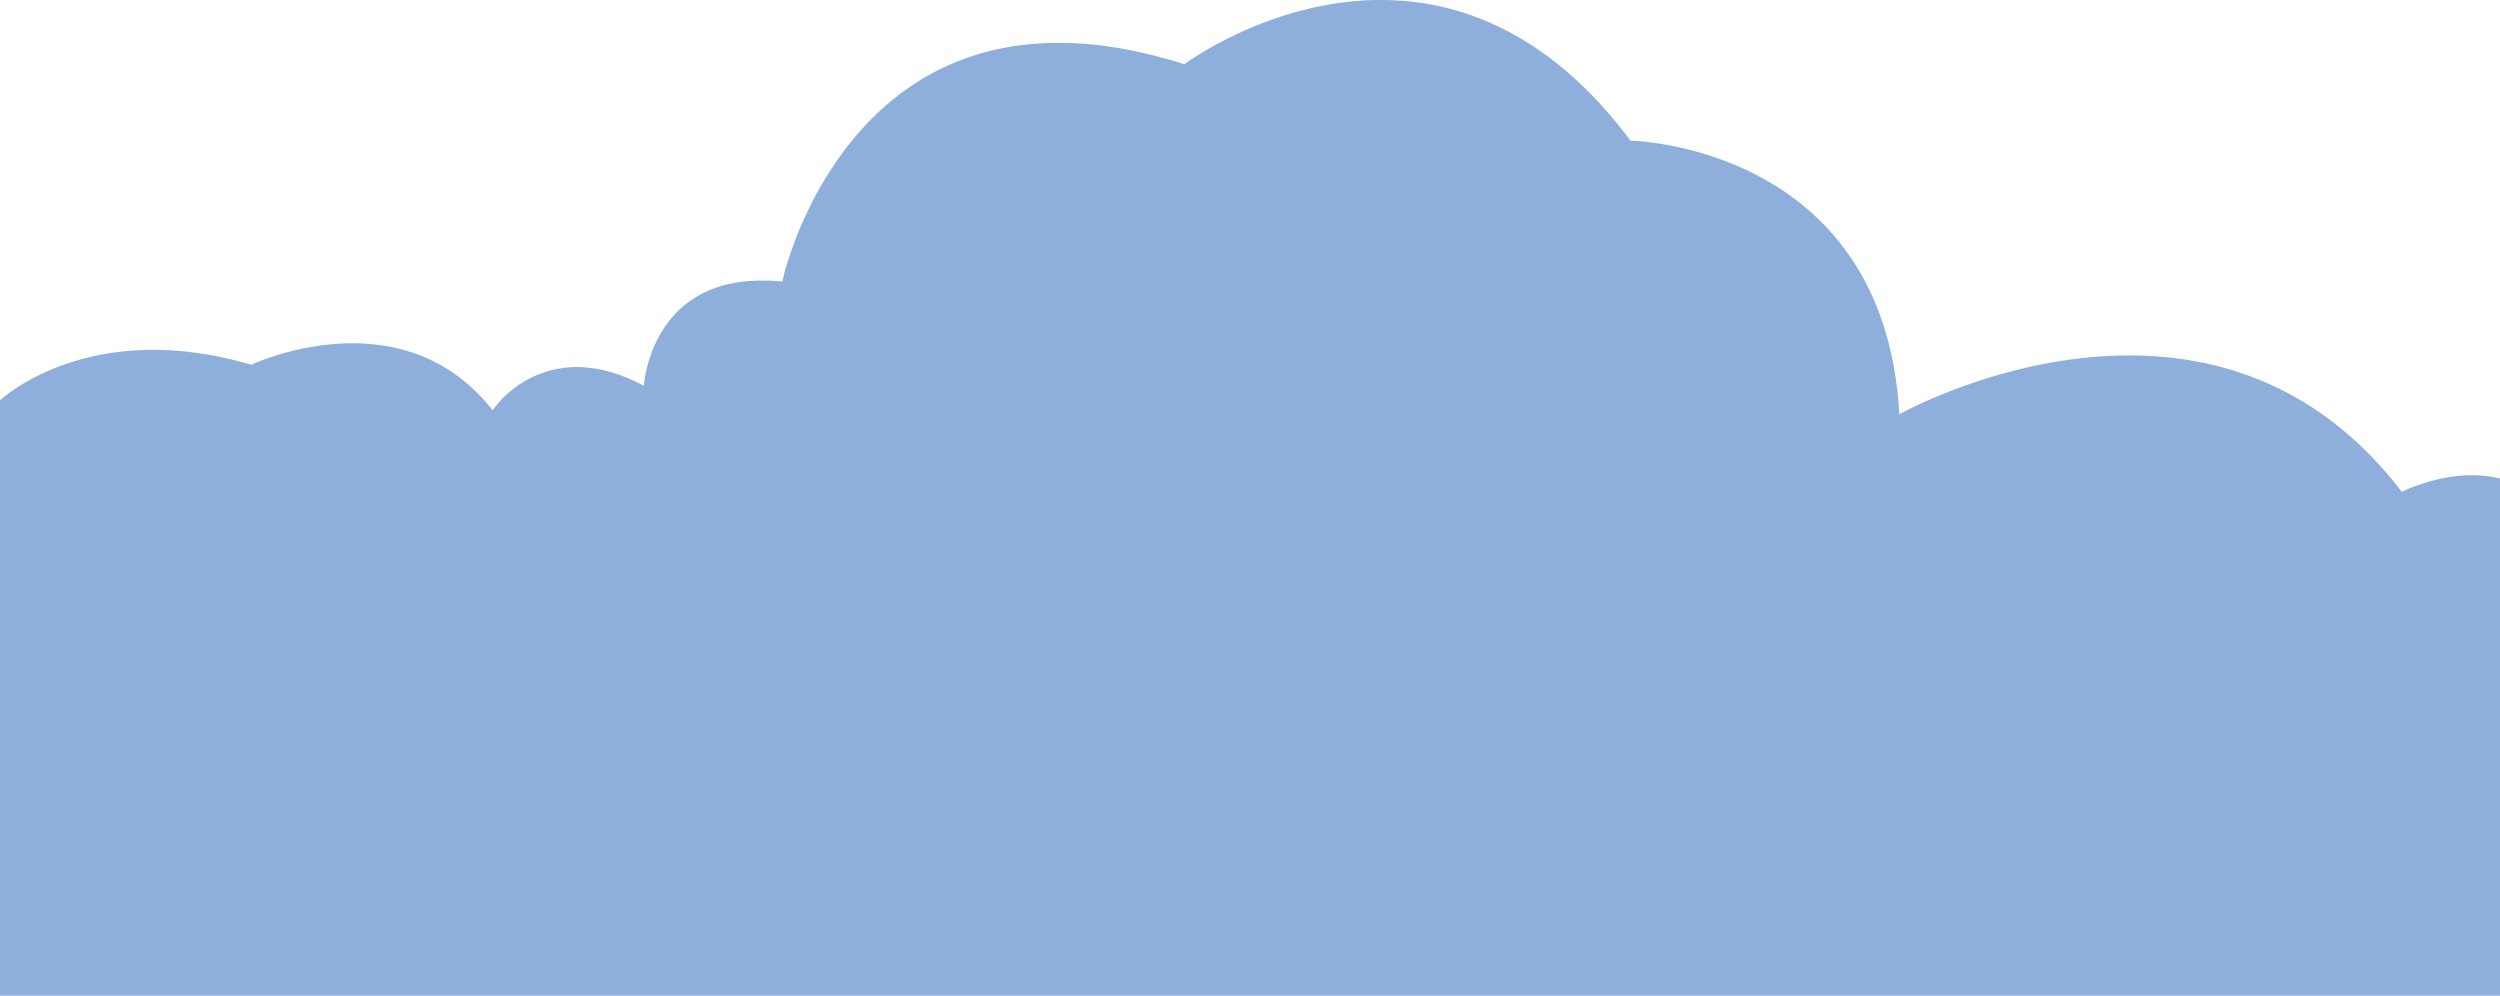 <svg xmlns="http://www.w3.org/2000/svg" viewBox="0 0 586.5 233.58"><defs><style>.cls-1{fill:#8eafdc;}</style></defs><g id="Layer_2" data-name="Layer 2"><g id="Layer_1-2" data-name="Layer 1"><path class="cls-1" d="M483.64,187.35l-.53-.2-.34.73-.76,1.6L473.27,208v0l-.13.29-1.47,3.11.08,0c.94.33,1.95.7,2.94,1.07l1.32-3.49,8.14-21.52Zm13,4.74c-.3-.1-.62-.2-.94-.32-.93-.32-1.93-.69-2.92-1.05l-8.11,21.43,0,.08-.09.24-1.23,3.25c1.64.61,3.31,1.22,4.57,1.8l1.22-3.48,7.64-21.92Zm66.81-76.71C518.28,56.25,445.58,97.19,445.58,97.19,442.05,34,382.52,33,382.52,33,344.59-17.76,298.23,2.84,283,11.75c-3.3,1.94-5.15,3.32-5.15,3.32-1.58-.5-3.14-1-4.67-1.38-11.64-3.22-21.83-4.14-30.75-3.39h-.09c-30.12,2.54-45.62,24-53,39.54-.15.29-.28.58-.41.86a91.26,91.26,0,0,0-4.74,12.69c-.1.35-.19.68-.26,1,0,0,0,0,0,.06-.11.4-.19.73-.25,1s-.14.6-.14.6c-.7-.07-1.38-.13-2.05-.16l-1-.06h-.32l-1,0c-26.69-.32-28.12,24.67-28.12,24.67a43,43,0,0,0-4.54-2.1,31.69,31.69,0,0,0-9.69-2.25,24.38,24.38,0,0,0-21.24,10.1C94.05,68.88,58.93,85.58,58.93,85.58c-20.33-6-35.69-3.28-45.62.6C4.54,89.6,0,93.93,0,93.93V233.58H586.5V112.27C575.19,109.4,563.46,115.38,563.46,115.38Z"/></g></g></svg>